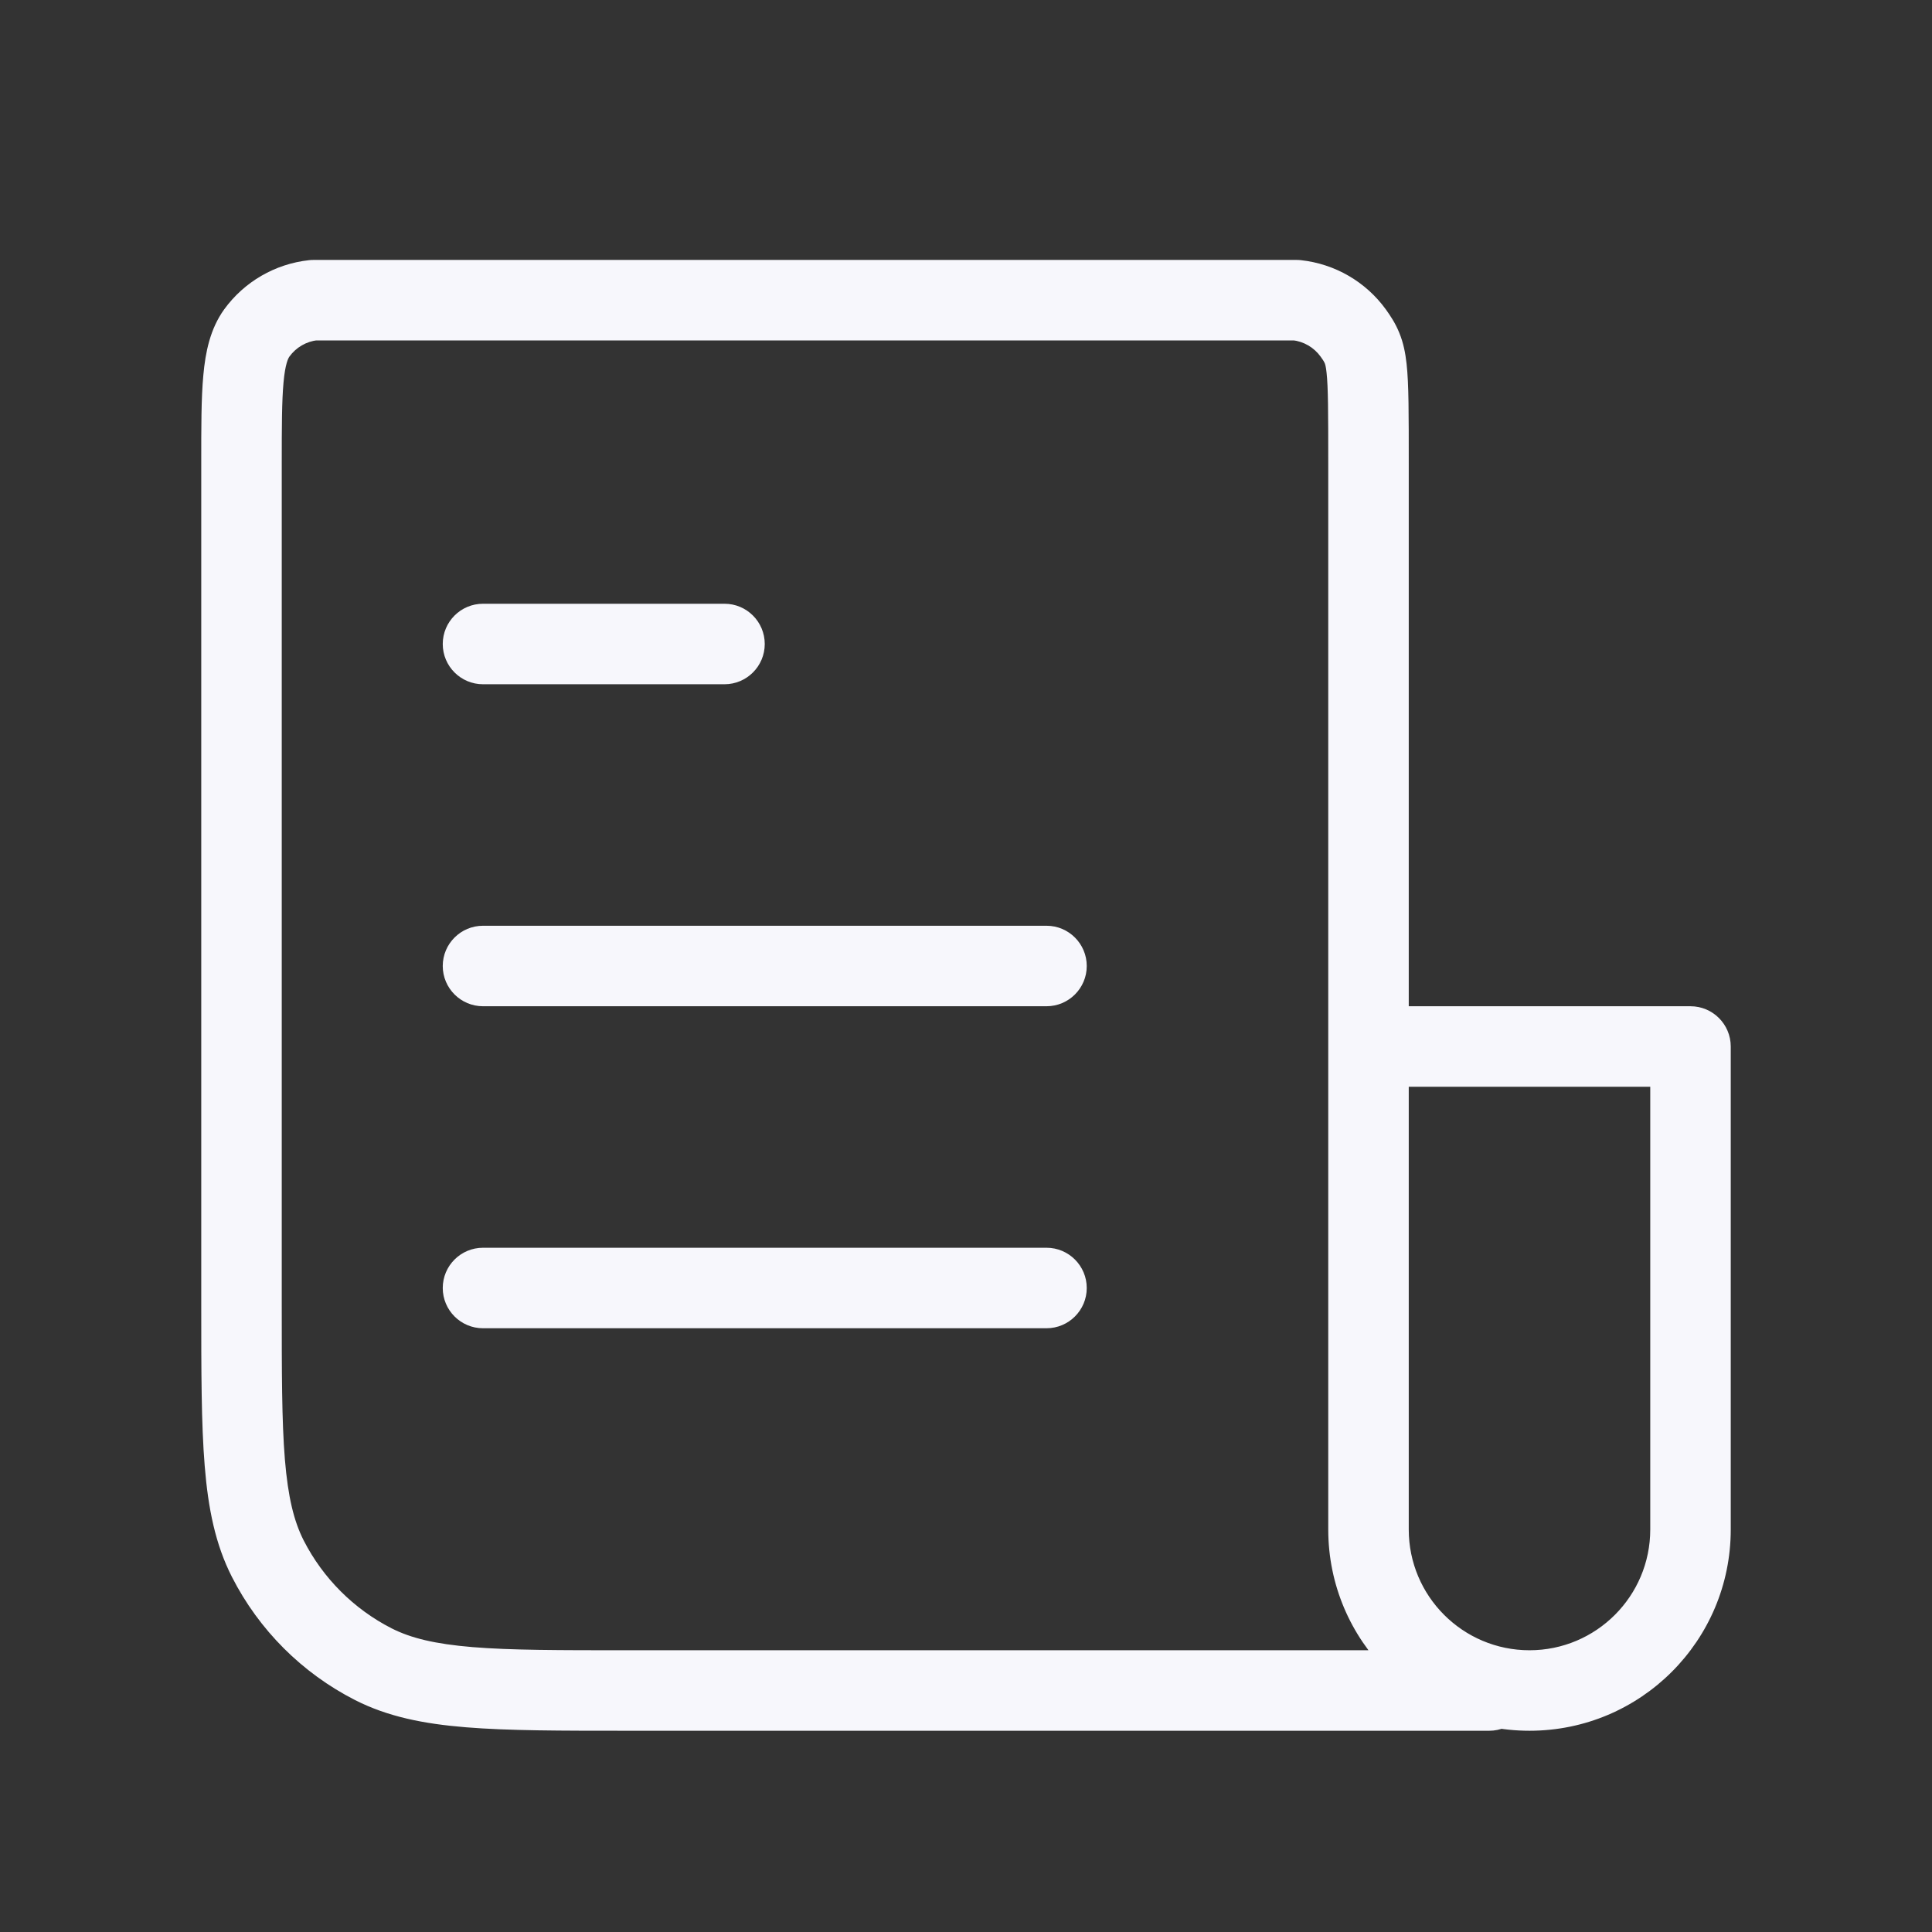 <svg width="24" height="24" viewBox="0 0 24 24" fill="none" xmlns="http://www.w3.org/2000/svg">
<rect x="0" y="0" width="24" height="24" fill="#333333" stroke="none"/>
<mask id="mask0_1_5454" style="mask-type:alpha" maskUnits="userSpaceOnUse" x="0" y="0" width="24" height="24">
<rect width="24" height="24" fill="#D9D9D9"/>
</mask>
<g mask="url(#mask0_1_5454)">
<path d="M6 11.5C5.724 11.5 5.5 11.724 5.5 12C5.5 12.276 5.724 12.5 6 12.5V11.5ZM13 12.5C13.276 12.5 13.5 12.276 13.5 12C13.5 11.724 13.276 11.5 13 11.5V12.5ZM6 7.5C5.724 7.5 5.5 7.724 5.5 8C5.5 8.276 5.724 8.5 6 8.5V7.5ZM9 8.5C9.276 8.5 9.5 8.276 9.5 8C9.5 7.724 9.276 7.5 9 7.5V8.5ZM6 15.5C5.724 15.5 5.5 15.724 5.5 16C5.5 16.276 5.724 16.5 6 16.5V15.5ZM13 16.5C13.276 16.5 13.5 16.276 13.5 16C13.5 15.724 13.276 15.5 13 15.5V16.5ZM17 13V12.5C16.724 12.5 16.5 12.724 16.5 13H17ZM21 13H21.5C21.5 12.724 21.276 12.5 21 12.5V13ZM16 20.5C15.724 20.5 15.5 20.724 15.5 21C15.5 21.276 15.724 21.5 16 21.5V20.5ZM18.5 21.5C18.776 21.5 19 21.276 19 21C19 20.724 18.776 20.5 18.5 20.5V21.5ZM17 21.5C17.276 21.5 17.5 21.276 17.5 21C17.5 20.724 17.276 20.5 17 20.5V21.5ZM16.5 14C16.5 14.276 16.724 14.5 17 14.5C17.276 14.5 17.5 14.276 17.5 14H16.5ZM3.327 19.362L3.772 19.135L3.772 19.135L3.327 19.362ZM4.638 20.673L4.411 21.119H4.411L4.638 20.673ZM3.892 3.729V3.229C3.874 3.229 3.856 3.23 3.839 3.232L3.892 3.729ZM3.19 4.137L2.785 3.843L2.785 3.843L3.19 4.137ZM16.108 3.729L16.161 3.232C16.144 3.23 16.126 3.229 16.108 3.229V3.729ZM16.81 4.137L16.405 4.43V4.43L16.81 4.137ZM6 12.5H13V11.5H6V12.5ZM6 8.5H9V7.5H6V8.5ZM17 13.5H21V12.5H17V13.5ZM20.5 13V19H21.5V13H20.5ZM17.5 19V13H16.5V19H17.5ZM19 20.5C18.172 20.5 17.5 19.828 17.5 19H16.5C16.5 20.381 17.619 21.5 19 21.5V20.5ZM20.5 19C20.5 19.828 19.828 20.5 19 20.5V21.5C20.381 21.5 21.5 20.381 21.5 19H20.5ZM16 21.5H18.5V20.5H16V21.5ZM2.5 5.757V16.2H3.5V5.757H2.5ZM7.8 21.5H17V20.5H7.8V21.5ZM17.5 14V5.757H16.5V14H17.5ZM2.5 16.2C2.5 17.032 2.5 17.686 2.543 18.211C2.586 18.742 2.676 19.186 2.881 19.589L3.772 19.135C3.651 18.896 3.578 18.599 3.539 18.13C3.5 17.655 3.5 17.048 3.5 16.2H2.5ZM7.8 20.5C6.952 20.5 6.345 20.5 5.87 20.461C5.401 20.422 5.104 20.349 4.865 20.228L4.411 21.119C4.814 21.324 5.258 21.414 5.789 21.457C6.314 21.5 6.968 21.5 7.8 21.5V20.5ZM2.881 19.589C3.217 20.248 3.752 20.783 4.411 21.119L4.865 20.228C4.395 19.988 4.012 19.605 3.772 19.135L2.881 19.589ZM3.5 5.757C3.5 5.295 3.501 4.982 3.522 4.751C3.543 4.518 3.581 4.45 3.595 4.43L2.785 3.843C2.61 4.086 2.552 4.375 2.526 4.66C2.499 4.948 2.5 5.314 2.5 5.757H3.5ZM3.839 3.232C3.417 3.278 3.034 3.5 2.785 3.843L3.595 4.43C3.678 4.315 3.806 4.241 3.946 4.226L3.839 3.232ZM17.5 5.757C17.5 5.146 17.501 4.769 17.473 4.519C17.458 4.383 17.433 4.258 17.383 4.136C17.334 4.014 17.27 3.92 17.215 3.843L16.405 4.43C16.444 4.484 16.452 4.501 16.456 4.511C16.46 4.521 16.471 4.549 16.479 4.629C16.499 4.809 16.5 5.111 16.5 5.757H17.5ZM16.054 4.226C16.194 4.241 16.322 4.315 16.405 4.43L17.215 3.843C16.966 3.5 16.583 3.278 16.161 3.232L16.054 4.226ZM16.108 3.229H3.892V4.229H16.108V3.229ZM6 16.5H9V15.5H6V16.5ZM9 16.5H13V15.5H9V16.5Z" fill="#F7F7FC"/>
</g>
</svg>
